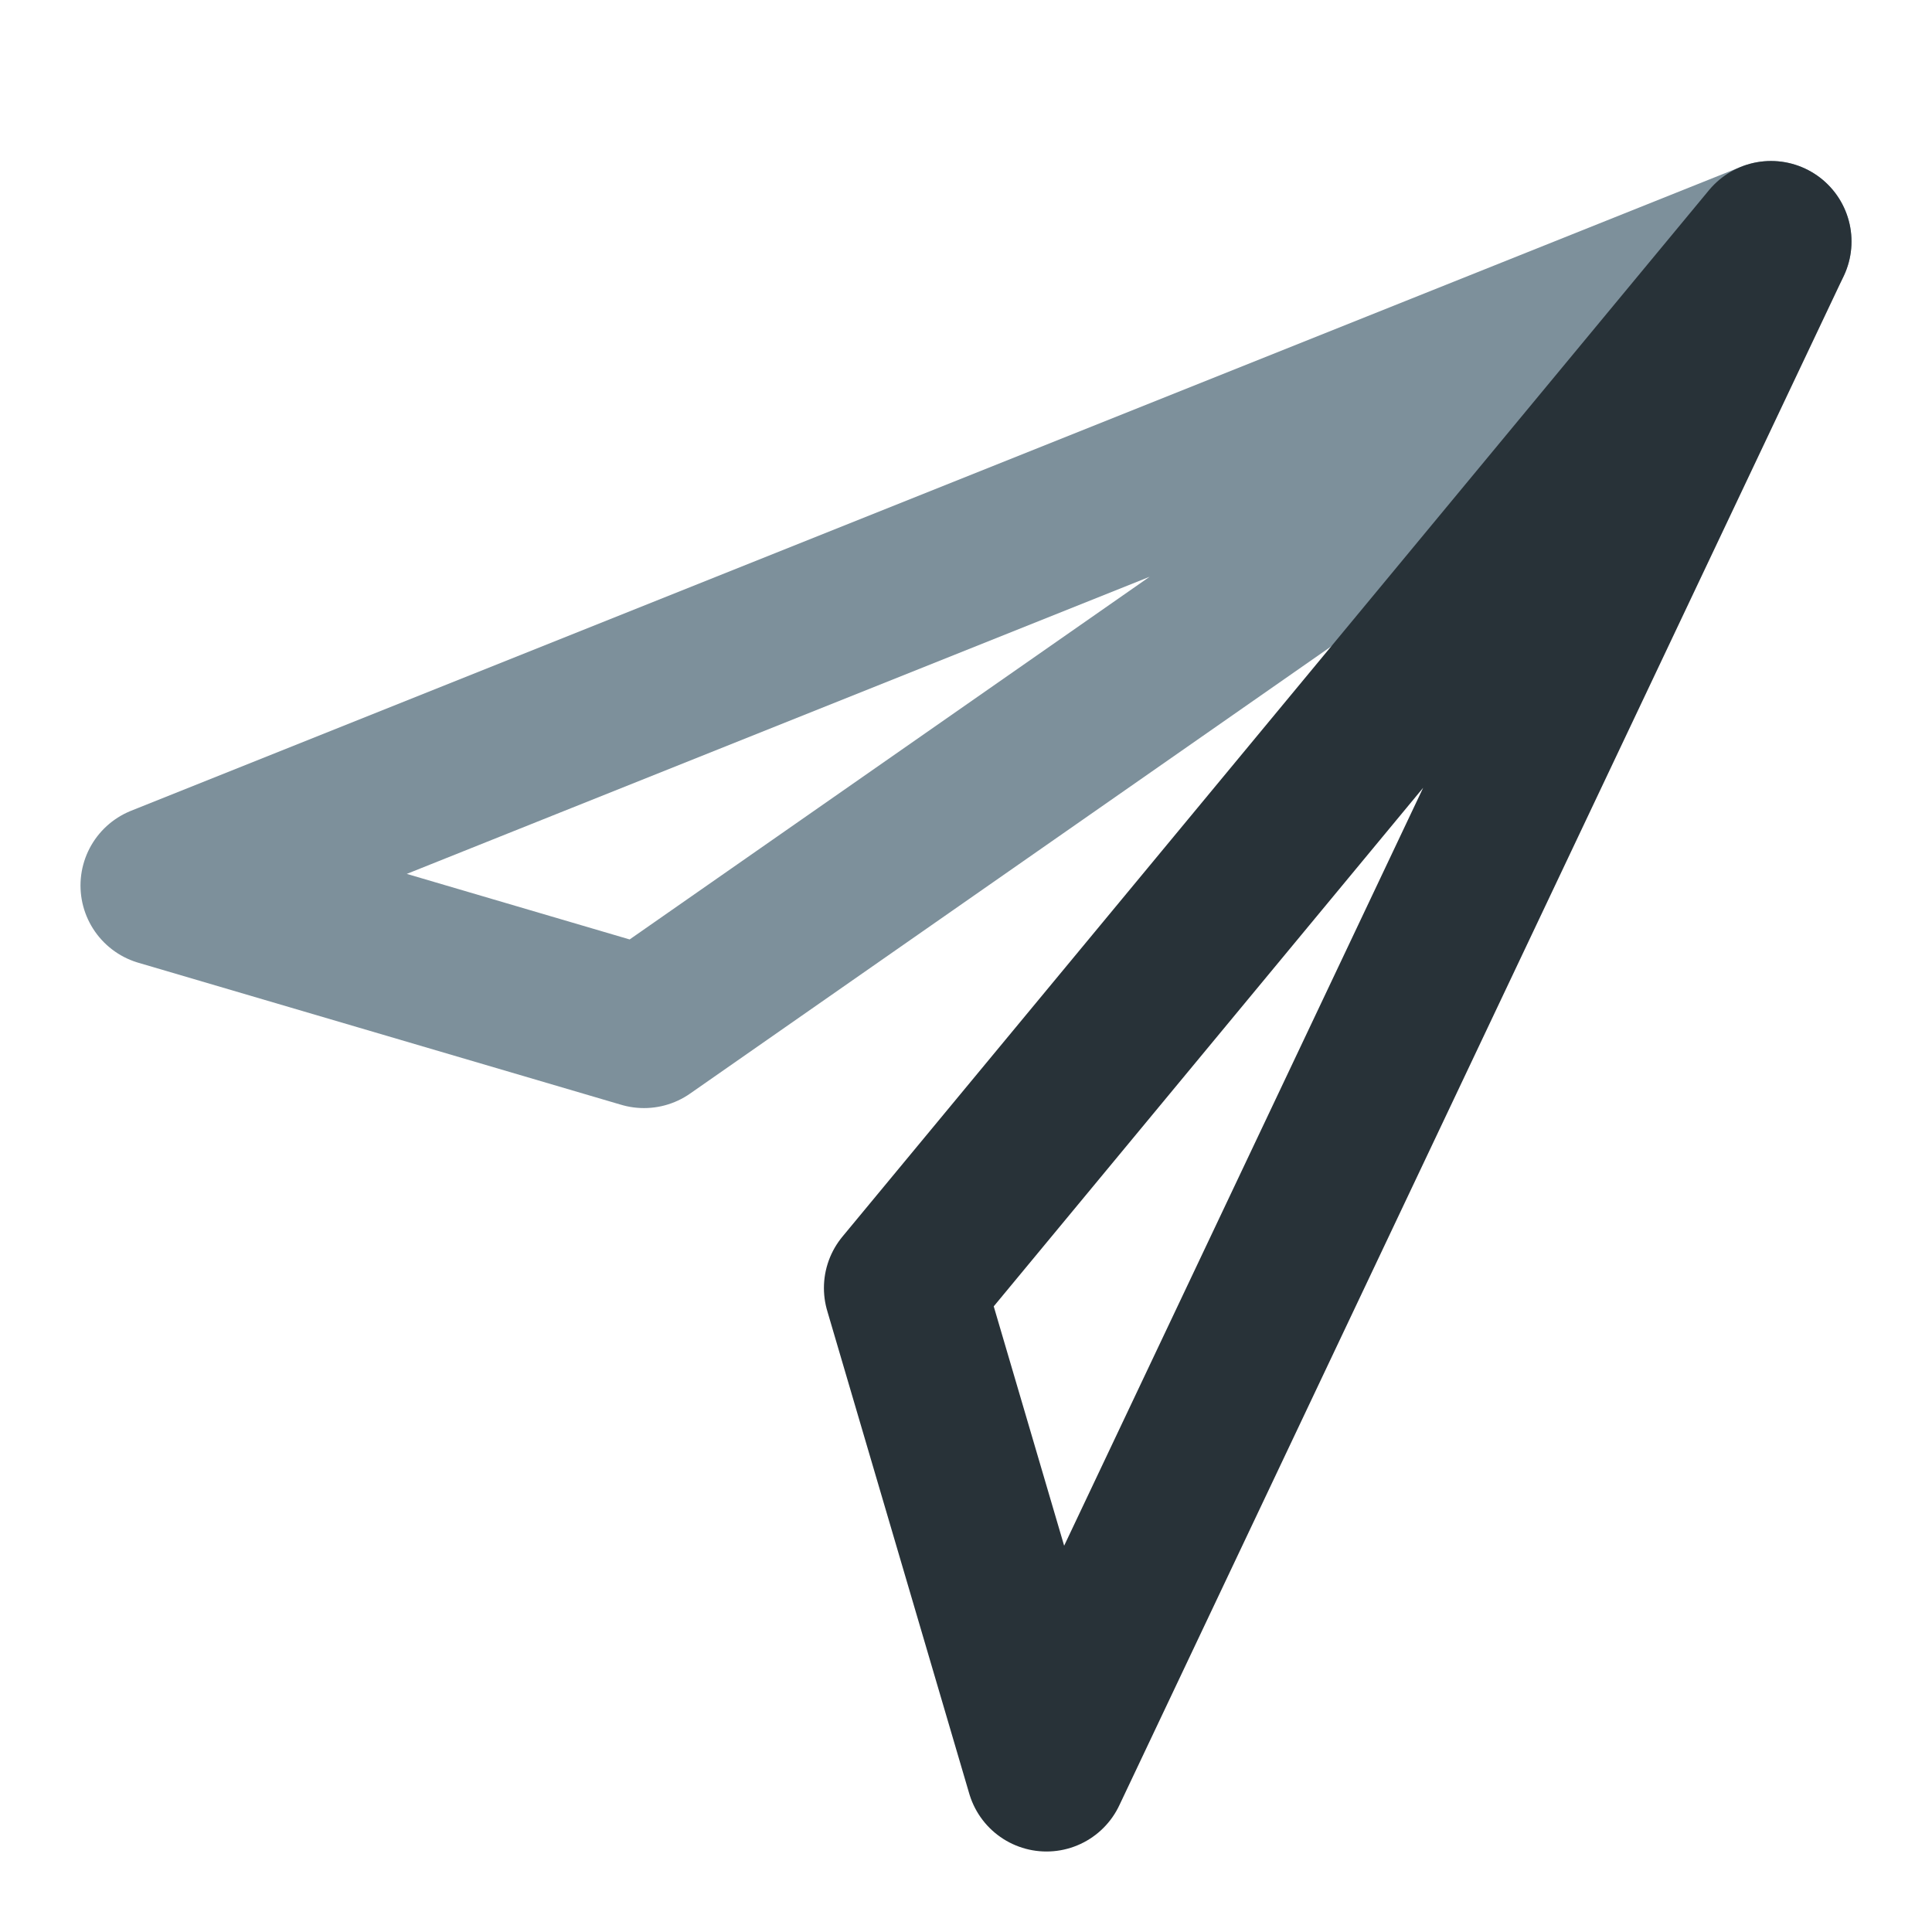 <svg width="24" height="24" viewBox="0 0 24 24" fill="none" xmlns="http://www.w3.org/2000/svg">
<path d="M22 3L2 11L8 12.765L22 3Z" stroke="#7D909B" stroke-width="2" stroke-linejoin="round"/>
<path d="M13 22L22 3L11.235 16L13 22Z" stroke="#283238" stroke-width="2" stroke-linejoin="round"/>
</svg>
